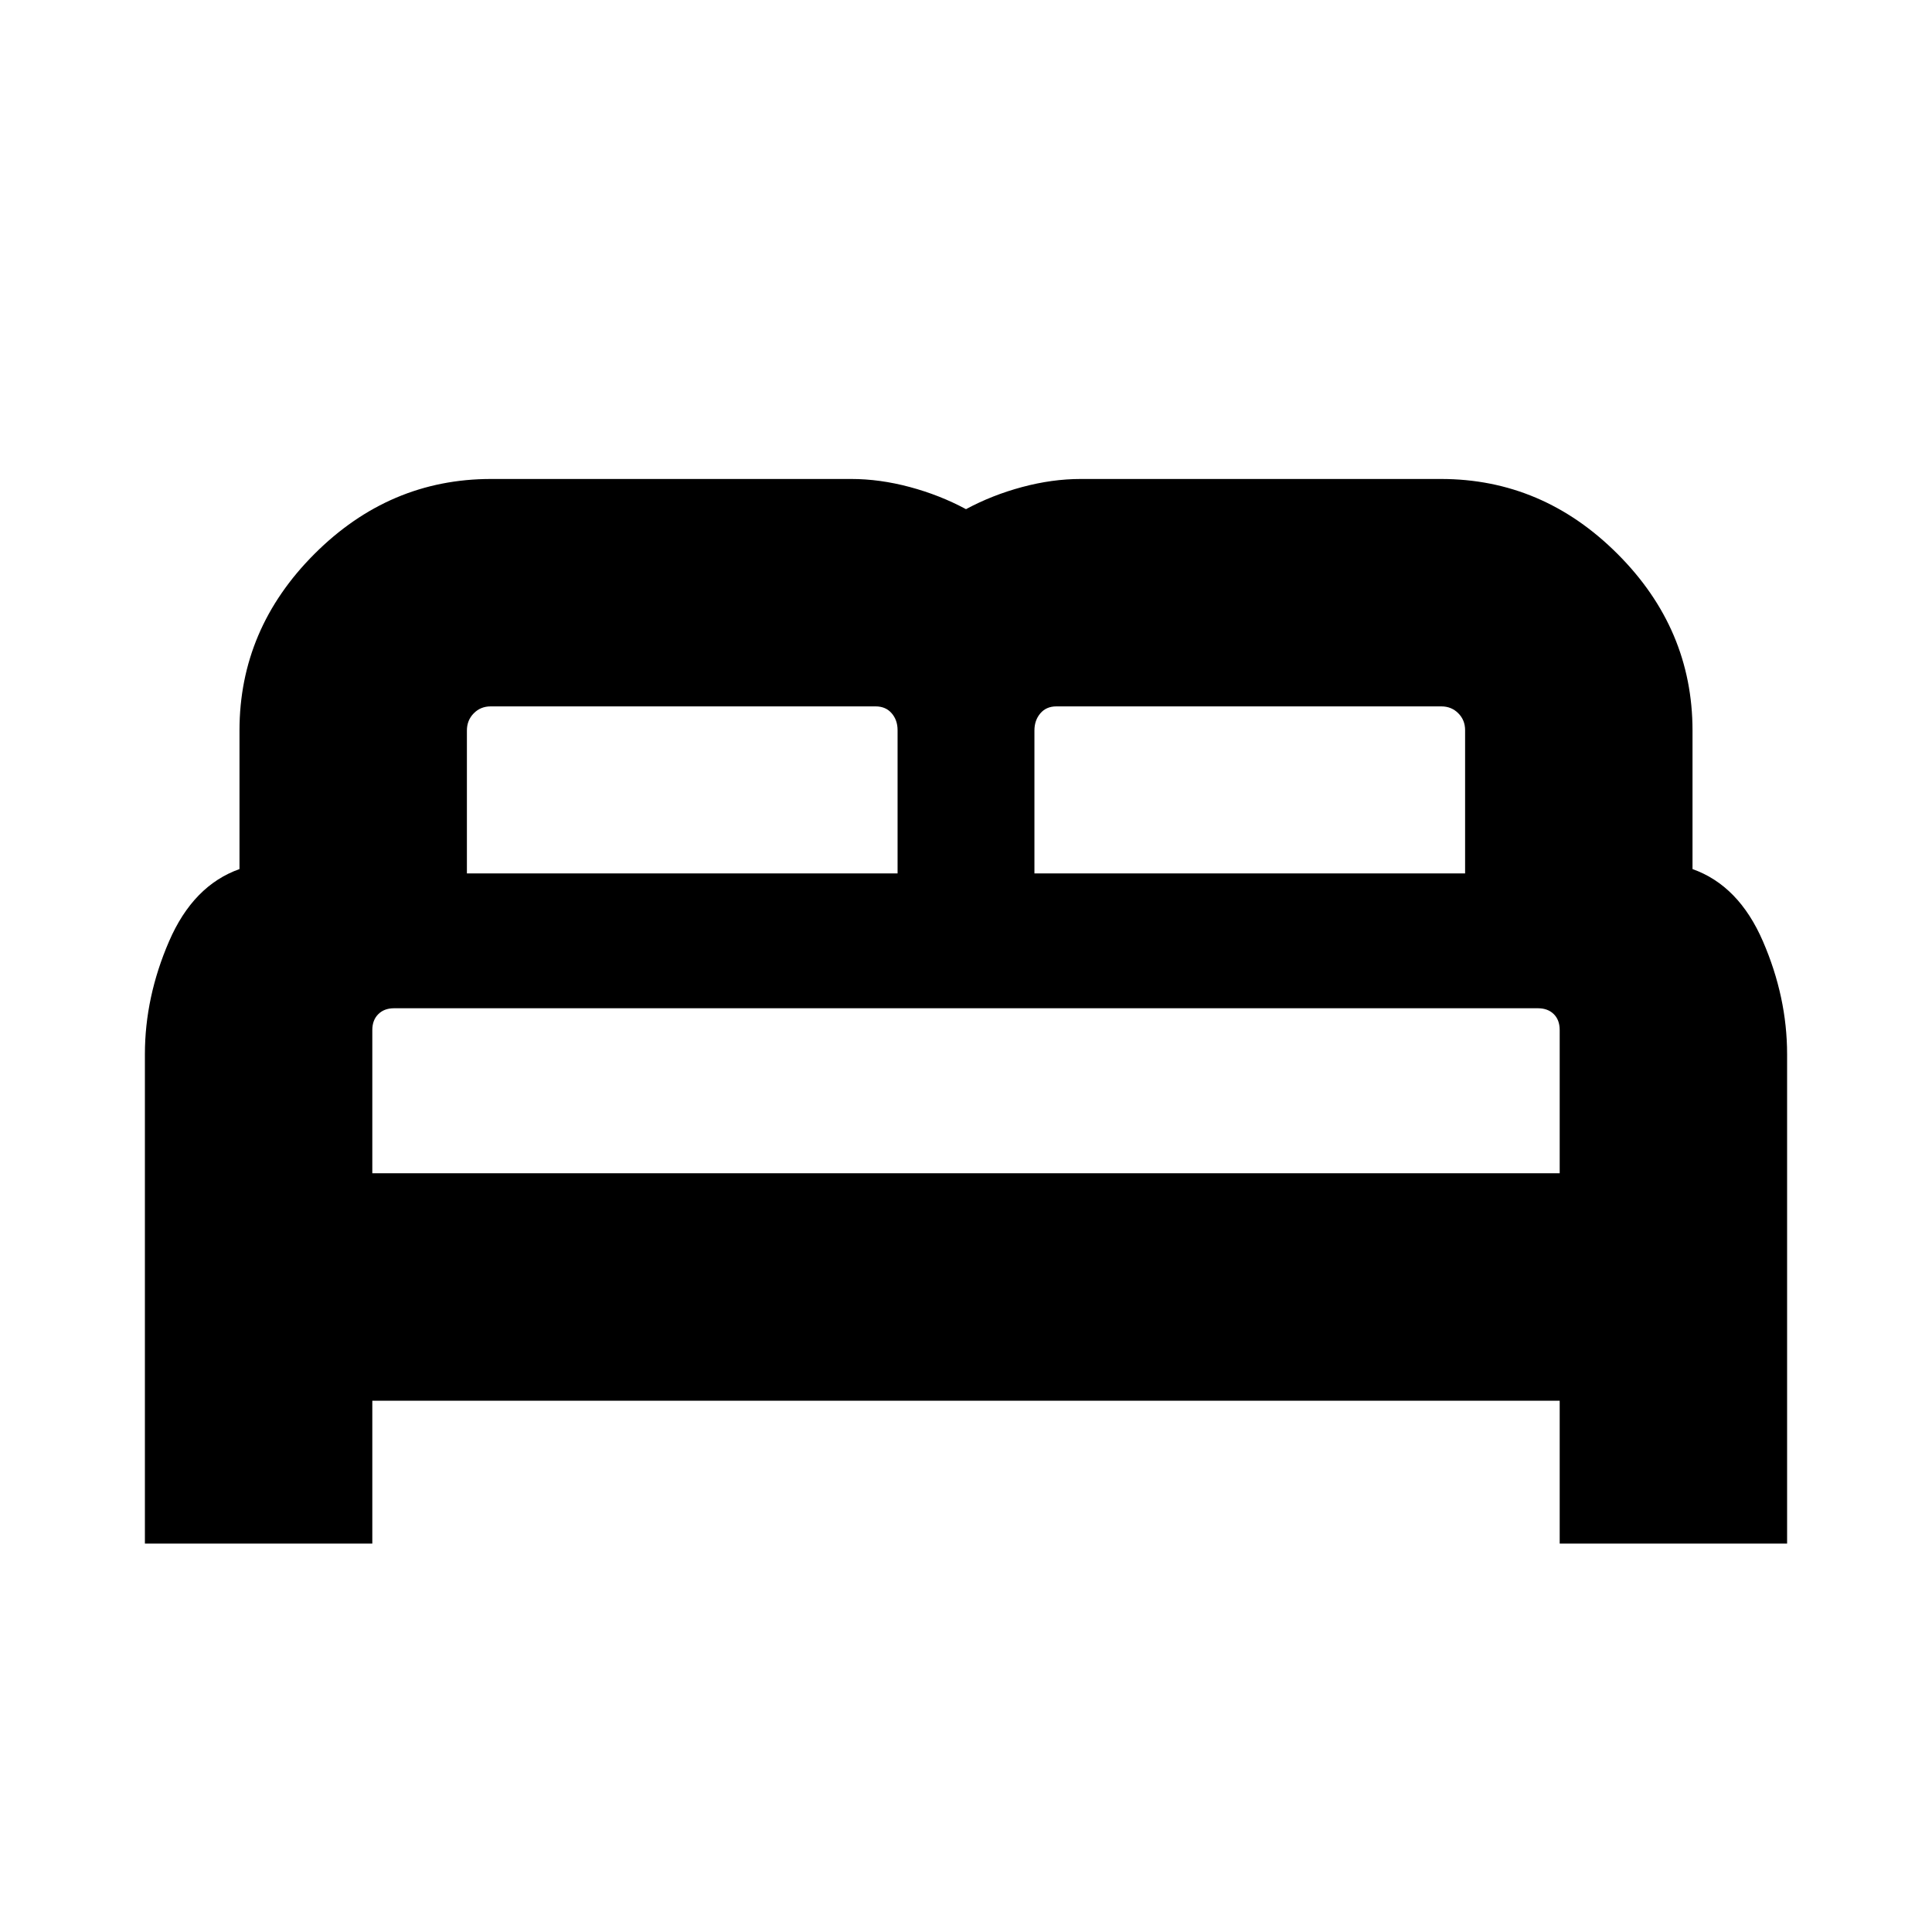 <svg xmlns="http://www.w3.org/2000/svg" height="20" viewBox="0 -960 960 960" width="20"><path d="M72-193v-243.16q0-28.34 12-56.09 12-27.75 35-35.91V-597q0-50.5 37.25-87.75T244-722h179q14.16 0 29.08 4Q467-714 480-707q13-7 27.92-11 14.92-4 29.08-4h179q50.5 0 87.75 37.25T841-597v68.84q23 8.16 35 35.91 12 27.75 12 56.09V-193H775v-71H185v71H72Zm442-333h214v-71.18q0-5.02-3.4-8.42-3.39-3.4-8.42-3.4H524.92q-5.02 0-7.97 3.45T514-597v71Zm-282 0h214v-71.18q0-5.02-2.95-8.42-2.95-3.4-7.97-3.4H243.82q-5.03 0-8.42 3.45-3.4 3.45-3.4 8.55v71Zm-47 149h590v-71.18q0-5.02-2.95-7.92-2.95-2.9-7.82-2.9H195.77q-4.87 0-7.82 2.95t-2.95 7.87V-377Zm590 0H185h590Z"/></svg>